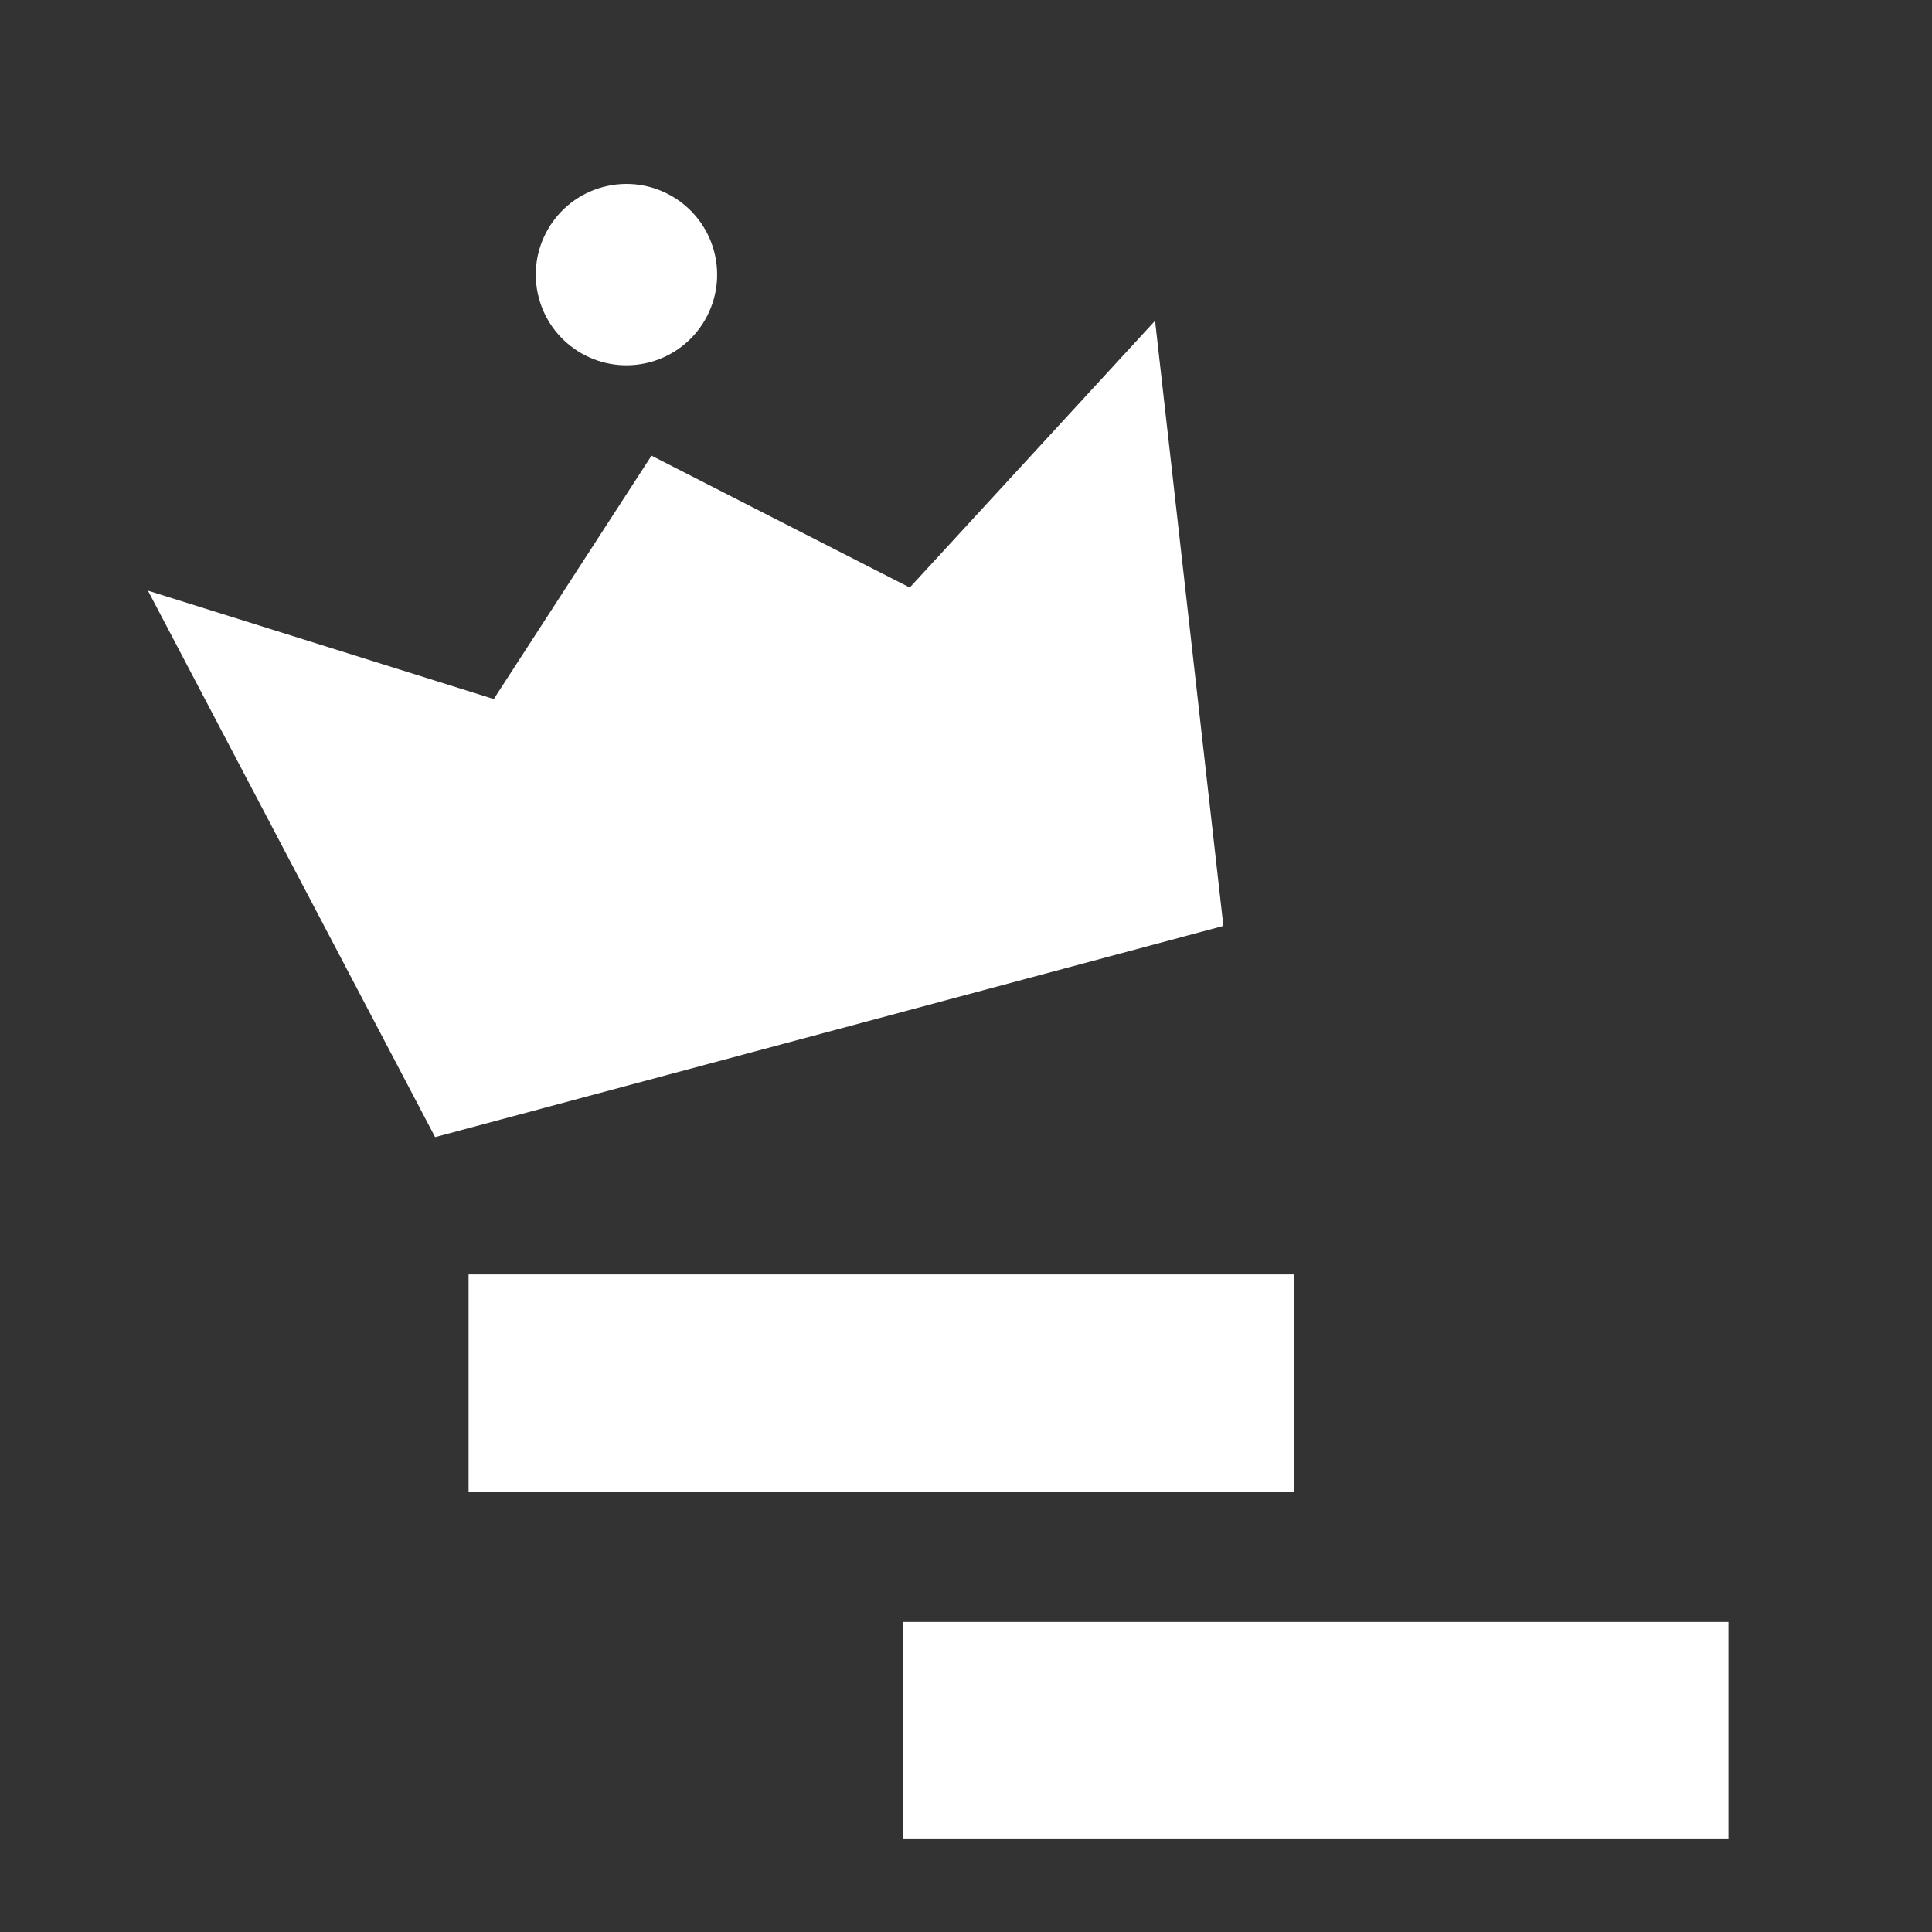 <svg width="28" height="28" viewBox="0 0 28 28" fill="none" xmlns="http://www.w3.org/2000/svg">
<rect x="0" y="0" width="28" height="28" fill="#333333" stroke="none"/>
<rect width="11.963" height="3.148" transform="matrix(-1 0 0 1 25.05 23.507)" fill="white"/>
<rect width="11.963" height="3.148" transform="matrix(-1 0 0 1 18.754 18.47)" fill="white"/>
<path d="M2.144 8.56L7.156 10.131L9.442 6.604L13.185 8.515L16.74 4.649L17.73 13.419L6.306 16.48L2.144 8.56Z" fill="white"/>
<circle cx="9.079" cy="3.98" r="1.314" transform="rotate(-15 9.079 3.98)" fill="white"/>
</svg>
